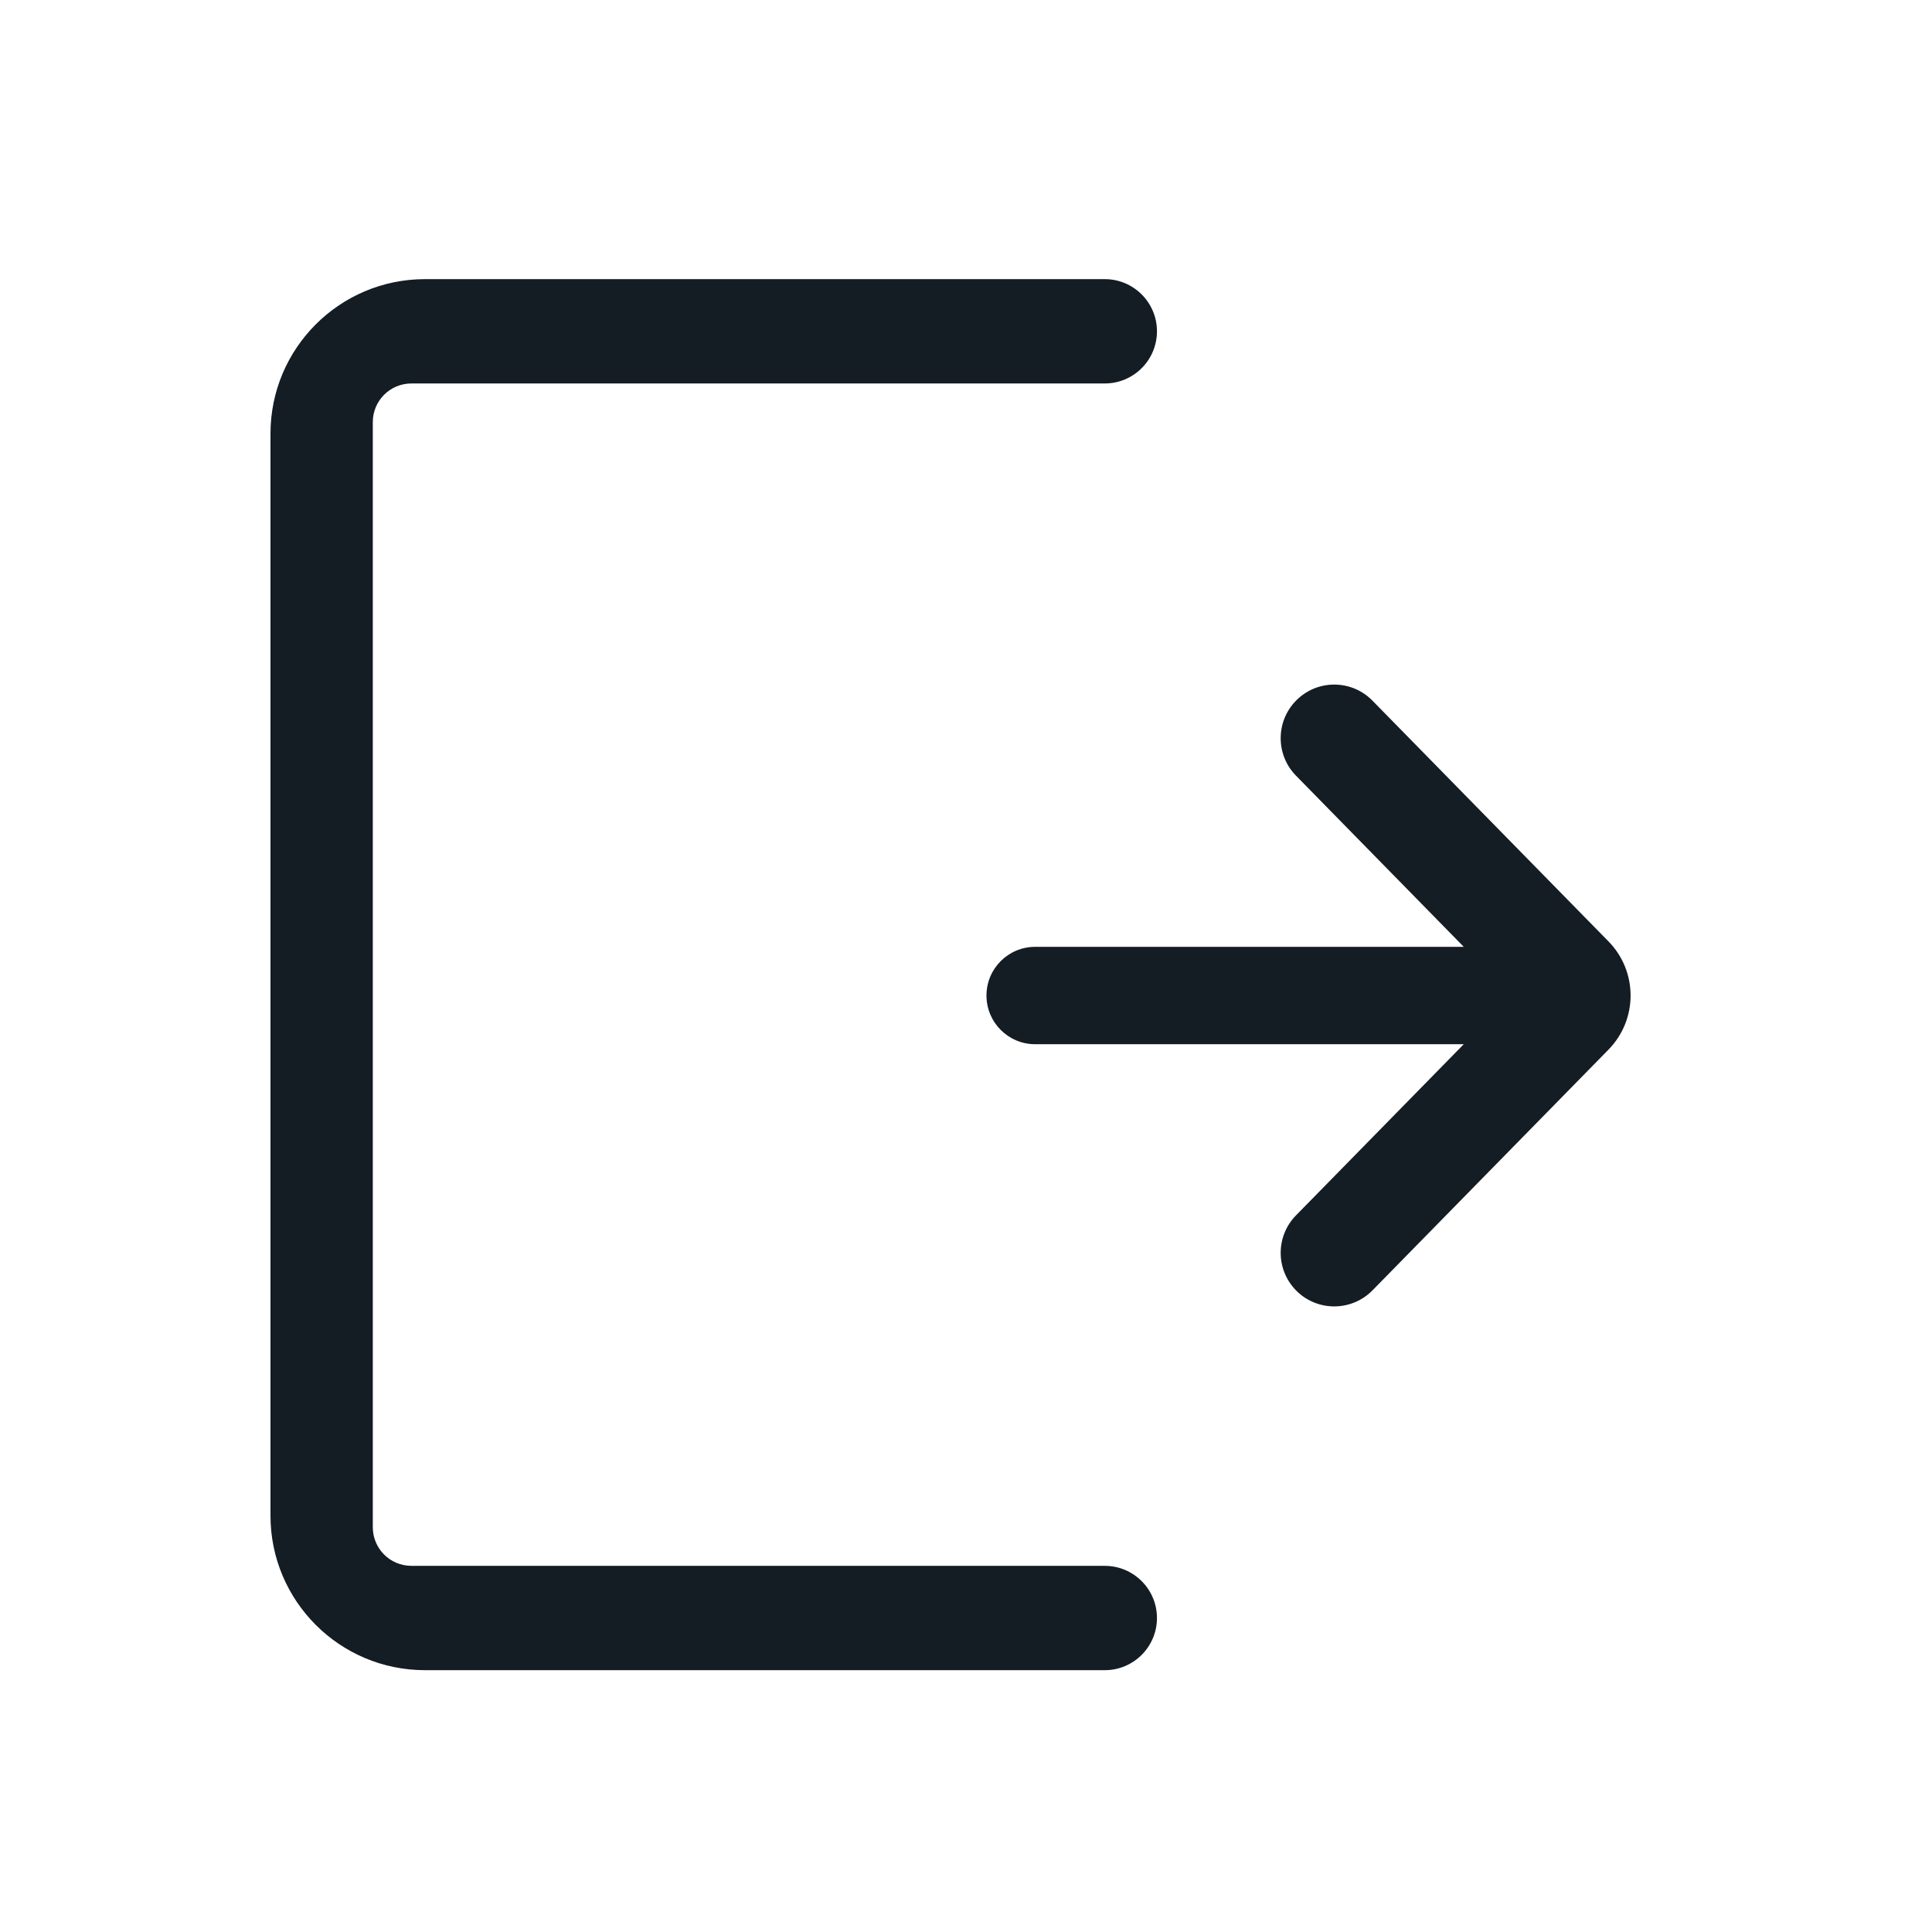 <svg width="25" height="25" viewBox="0 0 25 25" fill="none" xmlns="http://www.w3.org/2000/svg">
<path d="M14.971 20.937C14.971 20.564 14.668 20.262 14.296 20.262H5.324C5.047 20.262 4.824 20.038 4.824 19.762V5.462C4.824 5.186 5.047 4.962 5.324 4.962H14.296C14.668 4.962 14.971 4.66 14.971 4.287C14.971 3.914 14.668 3.612 14.296 3.612H5.5C4.395 3.612 3.5 4.507 3.5 5.612V19.612C3.5 20.716 4.395 21.612 5.5 21.612H14.296C14.668 21.612 14.971 21.31 14.971 20.937ZM13.395 12.252C13.047 12.252 12.765 12.534 12.765 12.882C12.765 13.23 13.047 13.512 13.395 13.512H18.941L16.77 15.727C16.506 15.996 16.506 16.427 16.77 16.697C17.041 16.974 17.488 16.974 17.76 16.697L20.814 13.582C21.195 13.193 21.195 12.571 20.814 12.182L17.76 9.067C17.488 8.789 17.041 8.789 16.77 9.067C16.506 9.336 16.506 9.768 16.77 10.037L18.941 12.252H13.395Z" fill="#141C24"/>
</svg>
